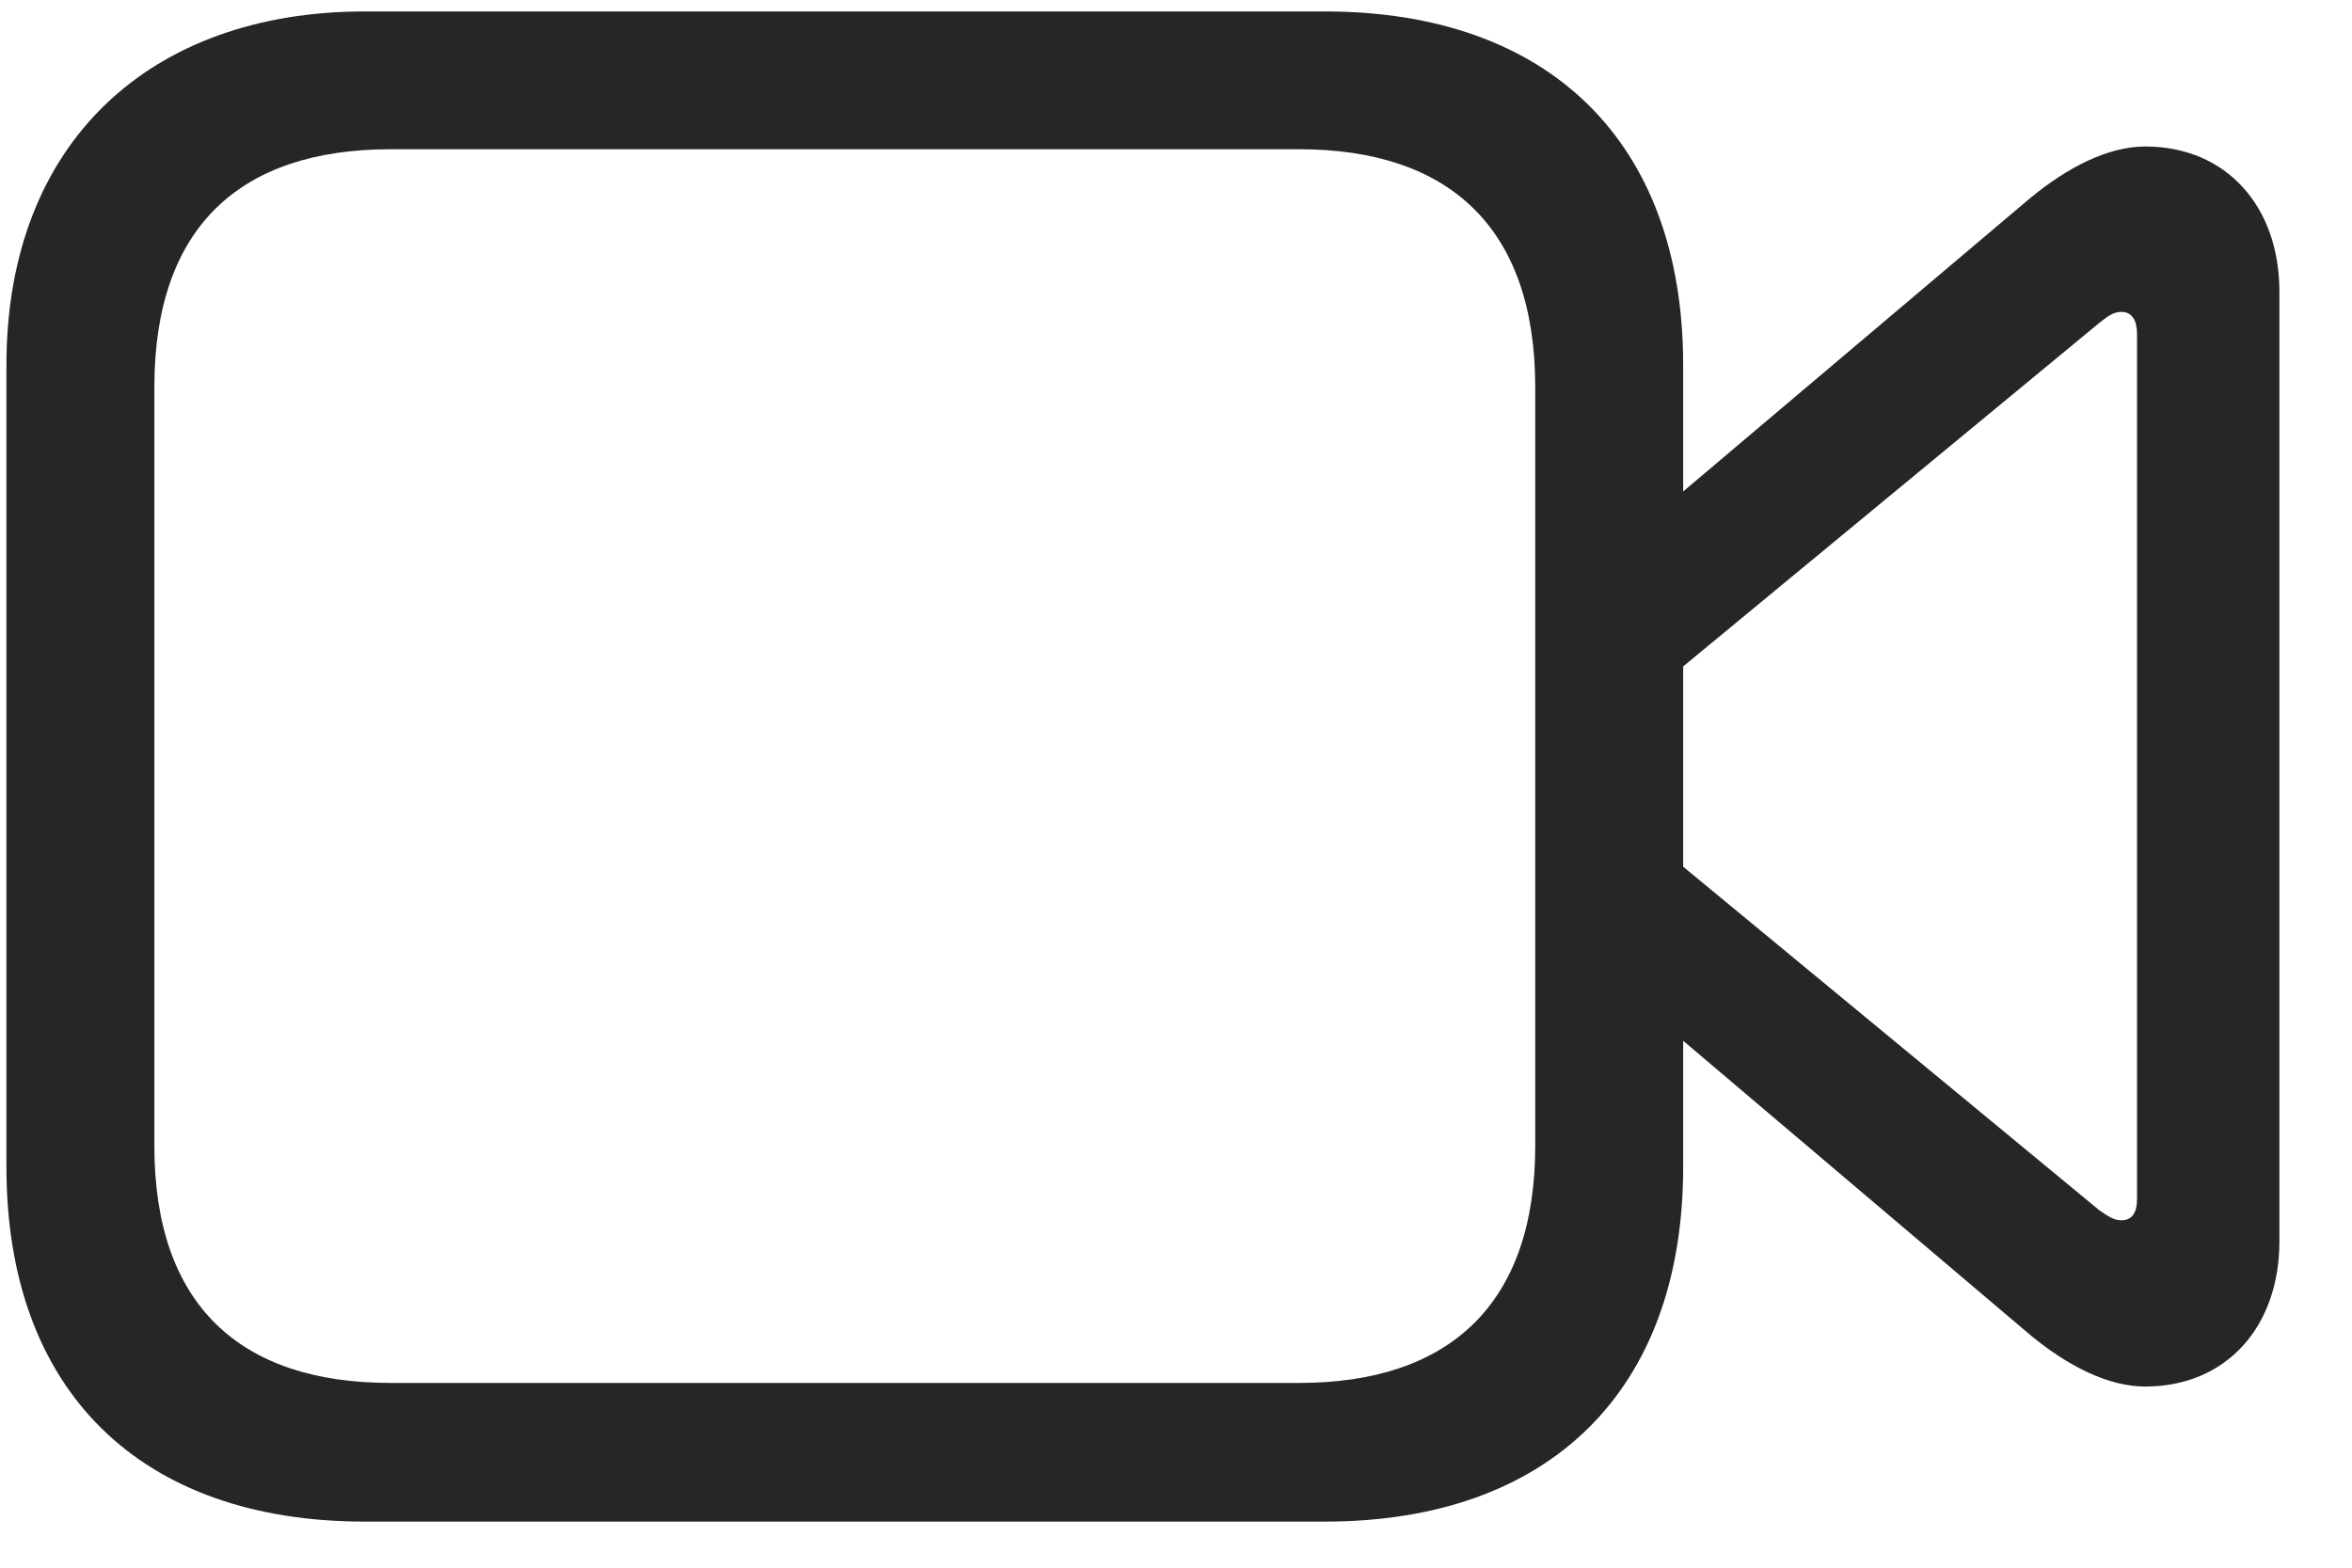 <svg width="30" height="20" viewBox="0 0 30 20" fill="none" xmlns="http://www.w3.org/2000/svg">
<g clip-path="url(#clip0_2207_9550)">
<path d="M4.652 19.412H16.898C19.758 19.412 21.469 17.748 21.469 14.889V4.658C21.469 1.811 19.758 0.146 16.898 0.146H4.652C1.922 0.146 0.082 1.811 0.082 4.658V14.889C0.082 17.748 1.793 19.412 4.652 19.412ZM4.98 17.643C3.059 17.643 1.969 16.646 1.969 14.619V4.939C1.969 2.9 3.059 1.904 4.98 1.904H16.57C18.48 1.904 19.582 2.9 19.582 4.939V14.619C19.582 16.646 18.48 17.643 16.57 17.643H4.98ZM21.199 6.498V8.725L26.777 4.119C26.883 4.037 26.953 3.979 27.059 3.979C27.199 3.979 27.258 4.096 27.258 4.26V15.299C27.258 15.463 27.199 15.568 27.059 15.568C26.953 15.568 26.883 15.51 26.777 15.44L21.199 10.834V13.049L25.898 17.033C26.367 17.42 26.883 17.689 27.363 17.689C28.395 17.689 29.074 16.928 29.074 15.838V3.721C29.074 2.631 28.395 1.869 27.363 1.869C26.883 1.869 26.367 2.139 25.898 2.525L21.199 6.498Z" fill="black" fill-opacity="0.85"/>
</g>
<defs>
<clipPath id="clip0_2207_9550">
<rect width="28.992" height="19.277" fill="white" transform="translate(0.082 0.146)"/>
</clipPath>
</defs>
</svg>
